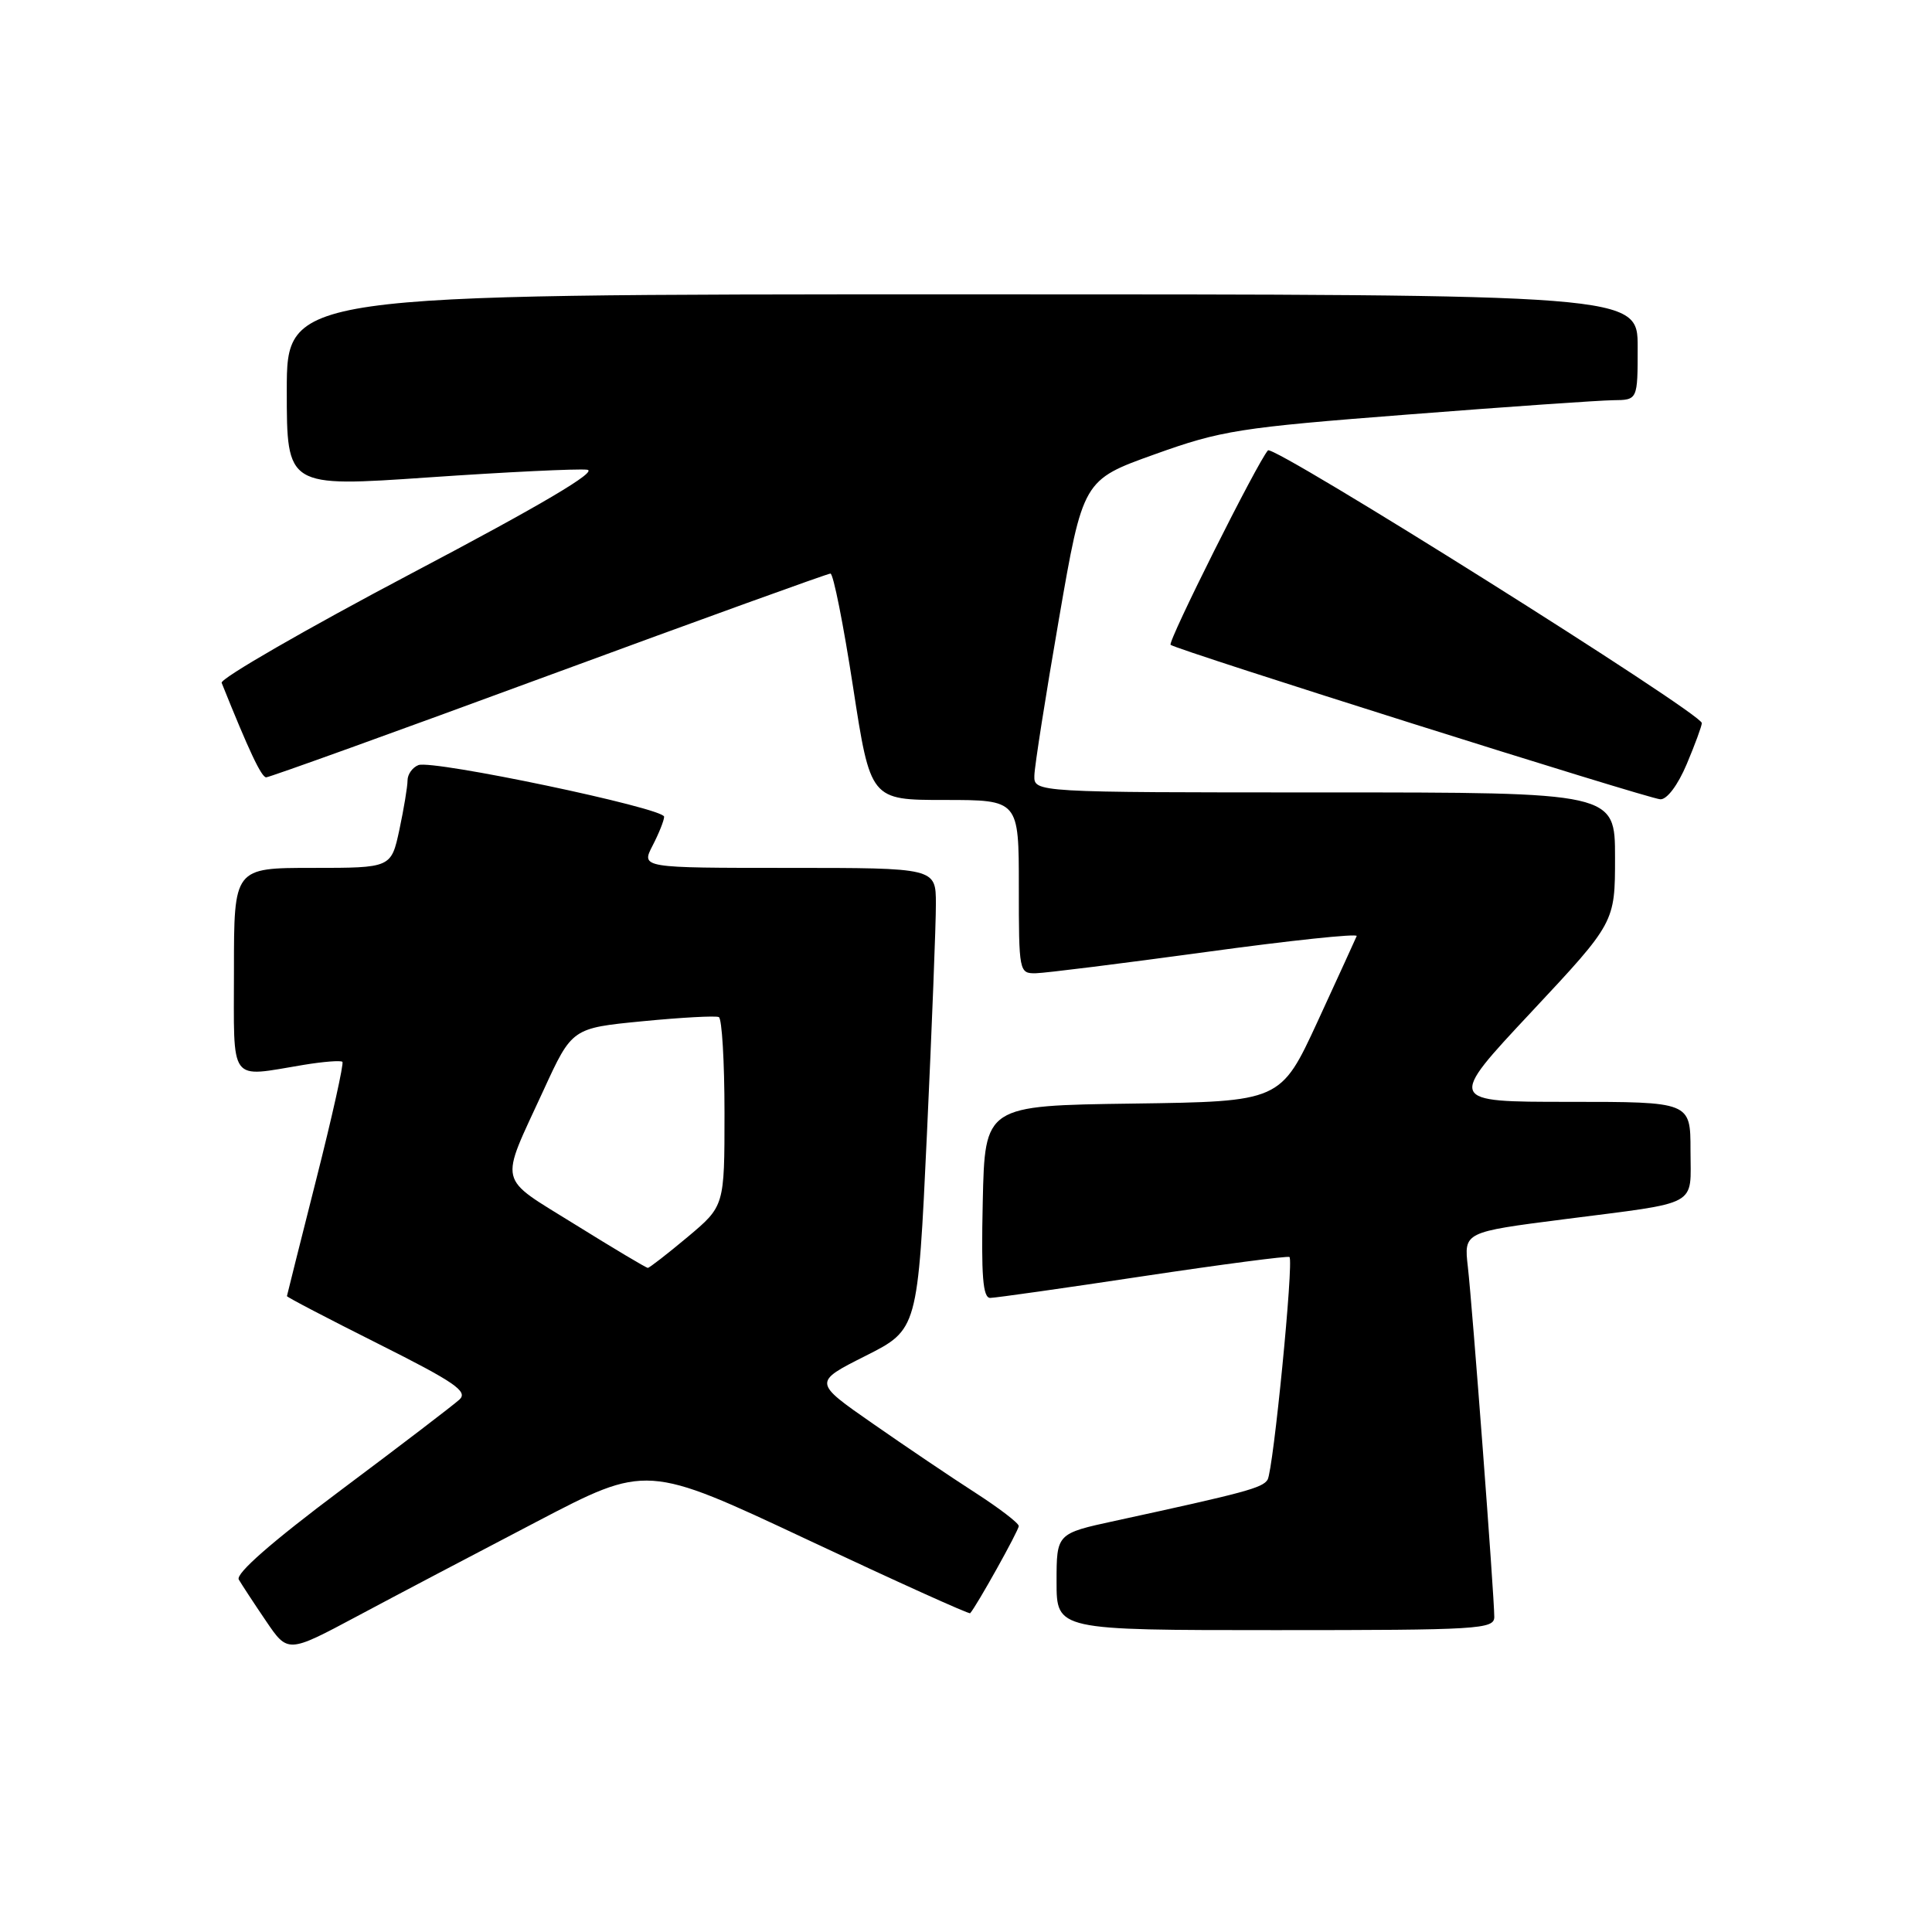 <?xml version="1.0" encoding="UTF-8" standalone="no"?>
<!DOCTYPE svg PUBLIC "-//W3C//DTD SVG 1.1//EN" "http://www.w3.org/Graphics/SVG/1.1/DTD/svg11.dtd" >
<svg xmlns="http://www.w3.org/2000/svg" xmlns:xlink="http://www.w3.org/1999/xlink" version="1.1" viewBox="0 0 256 256">
 <g >
 <path fill="currentColor"
d=" M 71.10 201.64 C 85.69 194.01 85.69 194.01 107.00 204.02 C 118.72 209.53 128.41 213.91 128.55 213.76 C 129.39 212.84 135.00 202.78 134.99 202.21 C 134.99 201.82 132.40 199.84 129.24 197.80 C 126.08 195.77 119.96 191.64 115.63 188.62 C 107.76 183.15 107.76 183.15 114.69 179.66 C 121.61 176.17 121.61 176.17 122.82 150.34 C 123.48 136.13 124.02 122.36 124.01 119.75 C 124.00 115.00 124.00 115.00 104.47 115.00 C 84.95 115.00 84.95 115.00 86.47 112.05 C 87.31 110.43 88.00 108.70 88.00 108.22 C 88.00 107.08 57.36 100.65 55.44 101.38 C 54.65 101.69 54.00 102.60 54.00 103.42 C 54.00 104.23 53.51 107.17 52.92 109.95 C 51.83 115.00 51.83 115.00 41.42 115.00 C 31.00 115.00 31.00 115.00 31.00 128.50 C 31.00 143.82 30.21 142.75 40.24 141.10 C 42.85 140.67 45.16 140.49 45.37 140.70 C 45.58 140.91 44.02 147.93 41.90 156.29 C 39.78 164.66 38.04 171.61 38.02 171.74 C 38.01 171.88 43.46 174.72 50.14 178.07 C 60.23 183.13 62.04 184.37 60.89 185.44 C 60.12 186.15 53.07 191.54 45.22 197.41 C 36.03 204.29 31.19 208.52 31.64 209.30 C 32.03 209.96 33.64 212.43 35.24 214.78 C 38.14 219.06 38.14 219.06 47.32 214.16 C 52.37 211.46 63.07 205.83 71.10 201.64 Z  M 198.00 214.25 C 198.00 211.49 195.09 173.01 194.50 167.88 C 193.97 163.26 193.97 163.26 207.23 161.56 C 225.44 159.22 224.00 160.01 224.00 152.43 C 224.00 146.00 224.00 146.00 207.89 146.00 C 191.77 146.00 191.77 146.00 202.89 134.12 C 214.00 122.24 214.00 122.24 214.00 113.62 C 214.00 105.00 214.00 105.00 175.50 105.00 C 137.00 105.00 137.00 105.00 137.06 102.75 C 137.09 101.51 138.55 92.20 140.31 82.05 C 143.50 63.60 143.50 63.60 153.00 60.20 C 161.83 57.03 164.19 56.66 186.50 54.93 C 199.70 53.90 211.96 53.05 213.75 53.03 C 217.00 53.00 217.00 53.00 217.00 46.00 C 217.00 39.00 217.00 39.00 127.50 39.00 C 38.00 39.00 38.00 39.00 38.00 51.77 C 38.00 64.55 38.00 64.55 56.75 63.26 C 67.06 62.55 76.53 62.09 77.79 62.24 C 79.34 62.41 71.85 66.85 54.52 75.98 C 40.47 83.40 29.15 89.93 29.37 90.48 C 32.98 99.48 34.64 103.00 35.27 103.00 C 35.70 103.00 52.54 96.93 72.70 89.50 C 92.86 82.08 109.67 76.00 110.04 76.00 C 110.42 76.00 111.76 82.75 113.03 91.00 C 115.34 106.00 115.34 106.00 125.17 106.00 C 135.00 106.00 135.00 106.00 135.00 117.50 C 135.00 128.77 135.04 129.00 137.25 128.96 C 138.49 128.94 148.62 127.67 159.77 126.15 C 170.92 124.62 179.92 123.67 179.77 124.03 C 179.62 124.40 177.29 129.48 174.60 135.33 C 169.69 145.96 169.69 145.96 150.10 146.23 C 130.50 146.50 130.50 146.50 130.22 159.25 C 130.00 169.09 130.23 172.00 131.22 171.98 C 131.92 171.97 141.05 170.68 151.50 169.10 C 161.95 167.53 170.66 166.39 170.86 166.56 C 171.45 167.09 168.72 194.84 167.96 196.07 C 167.28 197.16 165.02 197.77 147.75 201.52 C 140.00 203.20 140.00 203.20 140.00 209.60 C 140.00 216.00 140.00 216.00 169.00 216.00 C 195.95 216.00 198.00 215.88 198.00 214.25 Z  M 223.50 101.25 C 224.60 98.64 225.50 96.19 225.50 95.81 C 225.50 94.52 168.74 58.85 168.01 59.68 C 166.62 61.23 154.70 85.03 155.11 85.44 C 155.74 86.07 218.31 105.81 220.00 105.91 C 220.88 105.96 222.33 104.03 223.50 101.25 Z  M 76.23 162.27 C 65.77 155.76 66.13 157.27 72.02 144.46 C 75.80 136.23 75.80 136.23 85.15 135.32 C 90.29 134.82 94.84 134.57 95.25 134.77 C 95.66 134.96 96.00 140.67 96.00 147.47 C 96.00 159.81 96.00 159.81 91.11 163.91 C 88.42 166.16 86.05 168.00 85.84 168.00 C 85.62 168.00 81.30 165.42 76.23 162.27 Z "/>
</g>
</svg>